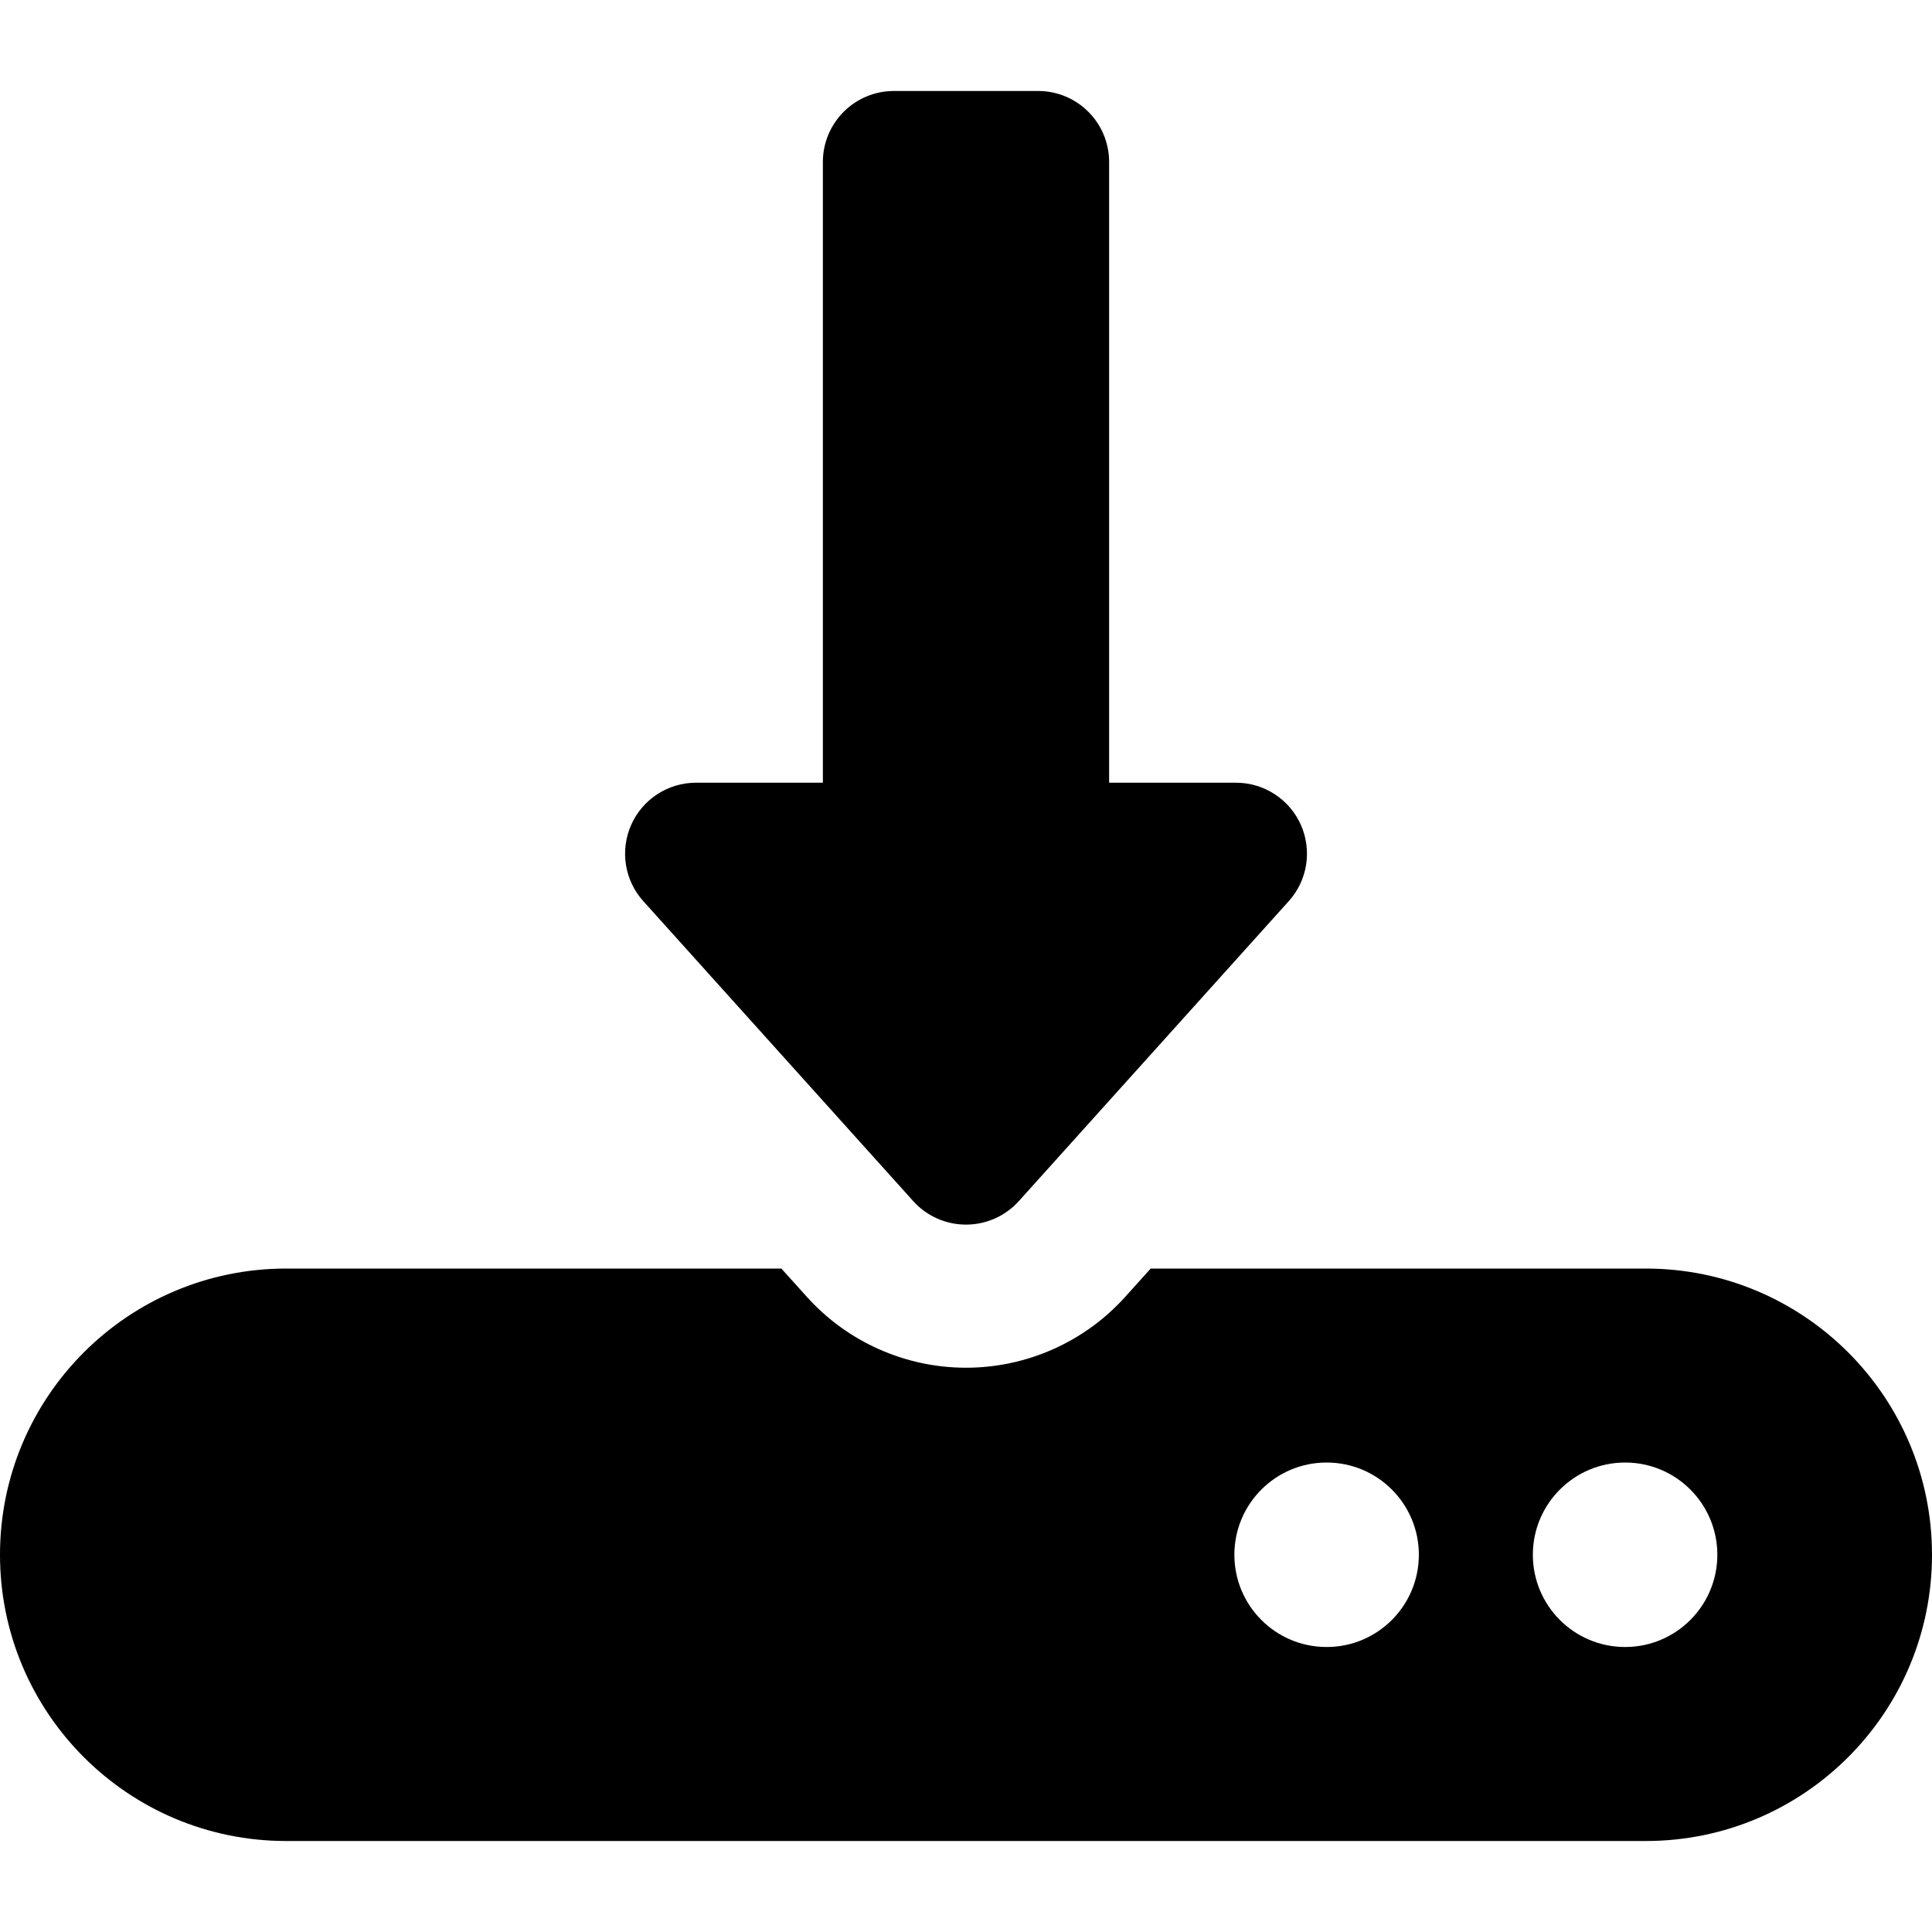 <?xml version="1.0" encoding="utf-8"?>

<!DOCTYPE svg PUBLIC "-//W3C//DTD SVG 1.1//EN" "http://www.w3.org/Graphics/SVG/1.1/DTD/svg11.dtd">
<!-- Uploaded to: SVG Repo, www.svgrepo.com, Generator: SVG Repo Mixer Tools -->
<svg height="800px" width="800px" version="1.1" id="_x32_" xmlns="http://www.w3.org/2000/svg" xmlns:xlink="http://www.w3.org/1999/xlink" 
	 viewBox="0 0 512 512"  xml:space="preserve">
<style type="text/css">
	.st0{fill:#000000;}
</style>
<g>
	<path class="st0" d="M436.143,336.18H304.945l-6.758,7.508c-10.742,11.936-26.114,18.774-42.178,18.774
		c-16.065,0-31.437-6.839-42.18-18.783l-6.758-7.5H75.857C33.952,336.18,0,370.141,0,412.03c0,41.896,33.952,75.857,75.857,75.857
		h360.286c41.904,0,75.857-33.96,75.857-75.857C512,370.141,478.048,336.18,436.143,336.18z M351.575,436.474
		c-13.516,0-24.452-10.944-24.452-24.445s10.936-24.444,24.452-24.444c13.501,0,24.436,10.944,24.436,24.444
		S365.076,436.474,351.575,436.474z M430.675,436.474c-13.501,0-24.453-10.944-24.453-24.445s10.952-24.444,24.453-24.444
		c13.5,0,24.436,10.944,24.436,24.444S444.175,436.474,430.675,436.474z"/>
	<path class="st0" d="M242.024,318.317c3.564,3.96,8.646,6.218,13.985,6.218c5.322,0,10.42-2.259,13.984-6.218l71.534-79.494
		c4.985-5.517,6.226-13.452,3.21-20.243c-3.016-6.783-9.775-11.154-17.194-11.154h-33.614V42.929
		c0-10.387-8.42-18.816-18.808-18.816h-38.227c-10.387,0-18.823,8.428-18.823,18.816v164.497h-33.614
		c-7.419,0-14.161,4.371-17.178,11.154c-3.016,6.791-1.774,14.726,3.21,20.243L242.024,318.317z"/>
</g>
</svg>